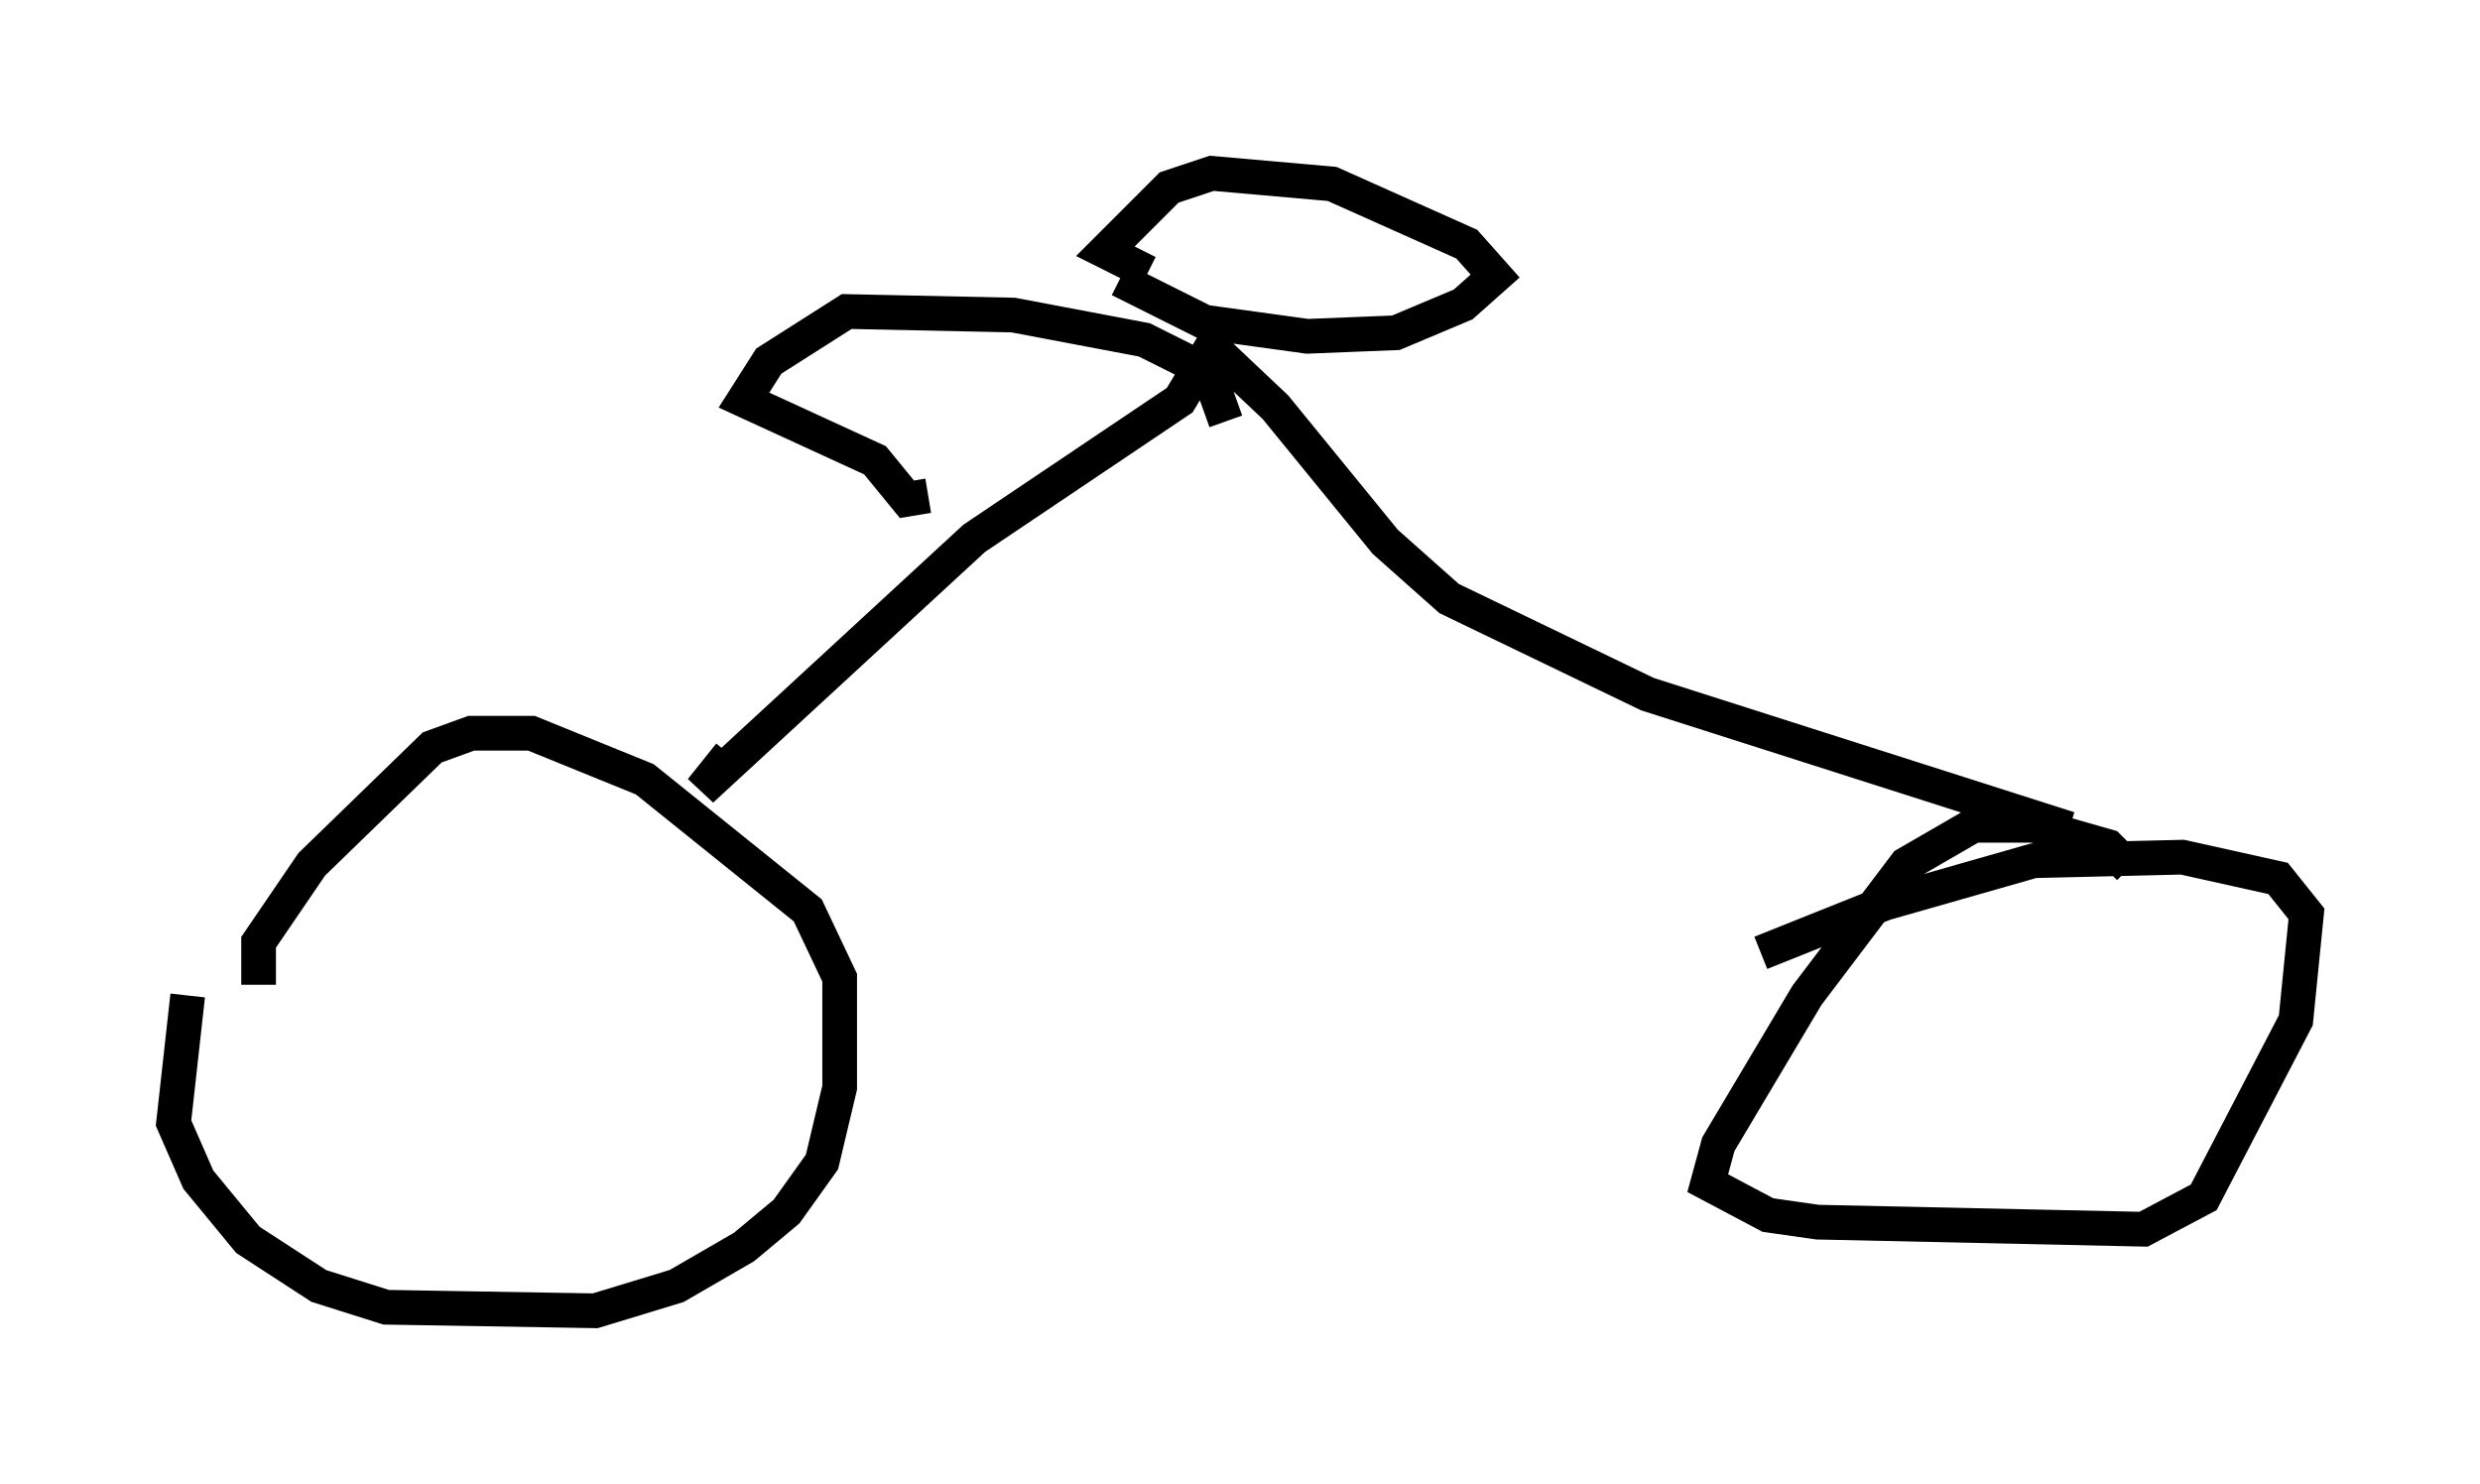 <?xml version="1.0" encoding="utf-8" ?>
<svg baseProfile="full" height="42.769" version="1.1" width="71.455" xmlns="http://www.w3.org/2000/svg" xmlns:ev="http://www.w3.org/2001/xml-events" xmlns:xlink="http://www.w3.org/1999/xlink"><defs /><rect fill="white" height="42.769" width="71.455" x="0" y="0" /><path d="M6.633, 25.825 m-1.225, 2.858 l-0.408, 3.675 0.715, 1.633 l1.429, 1.735 2.042, 1.327 l1.94, 0.613 6.023, 0.102 l2.348, -0.715 1.94, -1.123 l1.225, -1.021 1.021, -1.429 l0.51, -2.144 0.0, -3.165 l-0.919, -1.94 -4.696, -3.777 l-3.267, -1.327 -1.735, 0.0 l-1.123, 0.408 -3.471, 3.369 l-1.531, 2.246 0.0, 1.225 m53.901, -3.369 l-0.613, -0.613 -2.144, -0.613 l-1.735, 0.0 -1.94, 1.123 l-2.858, 3.777 -2.552, 4.288 l-0.306, 1.123 1.735, 0.919 l1.429, 0.204 9.392, 0.204 l1.735, -0.919 2.654, -5.104 l0.306, -3.063 -0.817, -1.021 l-2.756, -0.613 -4.288, 0.102 l-4.288, 1.225 -3.573, 1.429 m-29.707, -5.717 l-0.817, 1.021 7.861, -7.248 l5.921, -3.981 0.919, -1.531 l1.838, 1.735 3.165, 3.879 l1.838, 1.633 5.717, 2.756 l12.148, 3.879 m-27.359, -15.823 l2.45, 1.225 2.96, 0.408 l2.552, -0.102 1.94, -0.817 l0.919, -0.817 -0.817, -0.919 l-3.879, -1.735 -3.471, -0.306 l-1.225, 0.408 -1.838, 1.838 l1.225, 0.613 m-6.329, 6.431 l-0.613, 0.102 -0.919, -1.123 l-3.777, -1.735 0.715, -1.123 l2.246, -1.429 4.798, 0.102 l3.777, 0.715 1.838, 0.919 l0.51, 1.429 " fill="none" stroke="black" stroke-width="1" /></svg>